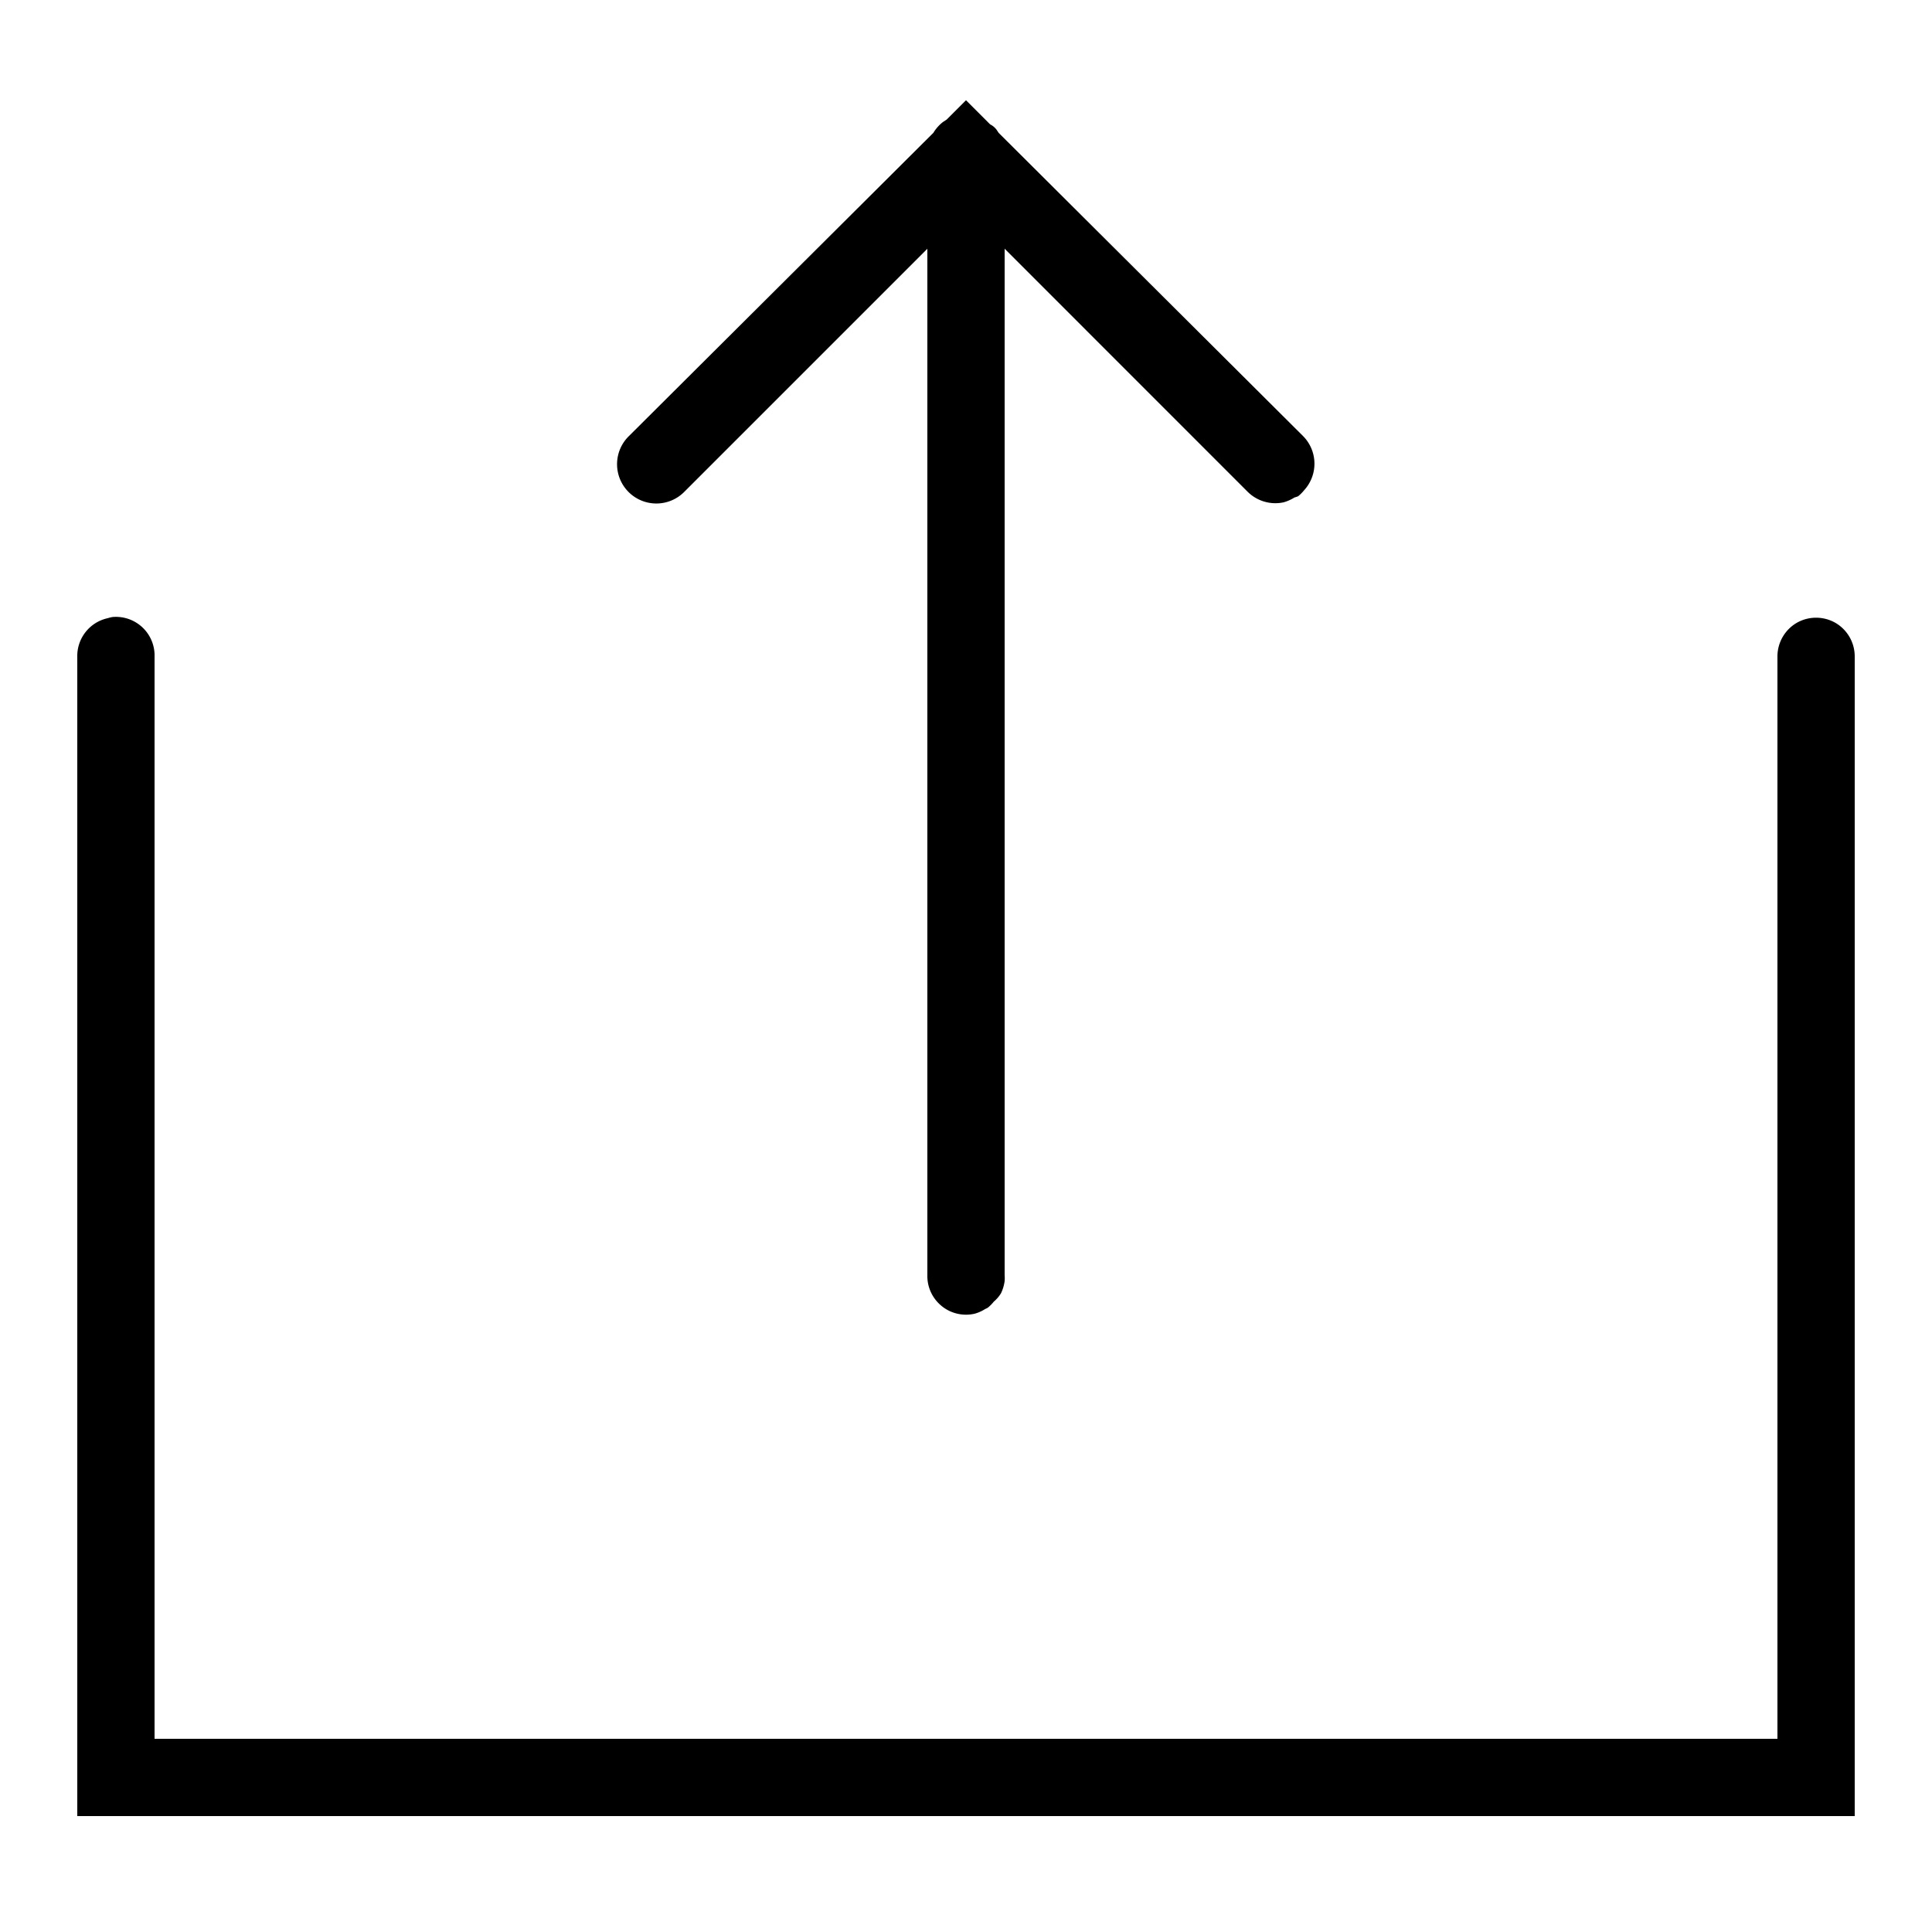 <svg xmlns="http://www.w3.org/2000/svg" viewBox="0 0 50 50">
  <path d="M25 2.594l-.5.5-.094.062a1.012 1.012 0 00-.25.281l-7.875 7.844a1.017 1.017 0 101.438 1.438L24 6.438V33a.998.998 0 00.367.797c.235.195.551.27.852.203.101-.027.195-.07.281-.125a.466.466 0 00.063-.031.985.985 0 00.156-.157.913.913 0 00.187-.218c.047-.098.078-.203.094-.313.004-.05.004-.105 0-.156V6.437l6.281 6.282c.242.246.598.355.938.281.097-.027.195-.07.281-.125.031-.008.063-.02.094-.031a.985.985 0 00.156-.156 1.016 1.016 0 00-.031-1.407l-7.875-7.844c-.02-.03-.04-.062-.063-.093a.472.472 0 00-.156-.125zM2.906 15.969c-.043.008-.086.02-.125.031A1.002 1.002 0 002 17v30h46V17a1.006 1.006 0 00-.496-.879 1.01 1.01 0 00-1.008 0c-.312.184-.5.52-.496.879v28H4V17a1 1 0 00-1.094-1.031z"/>
</svg>
